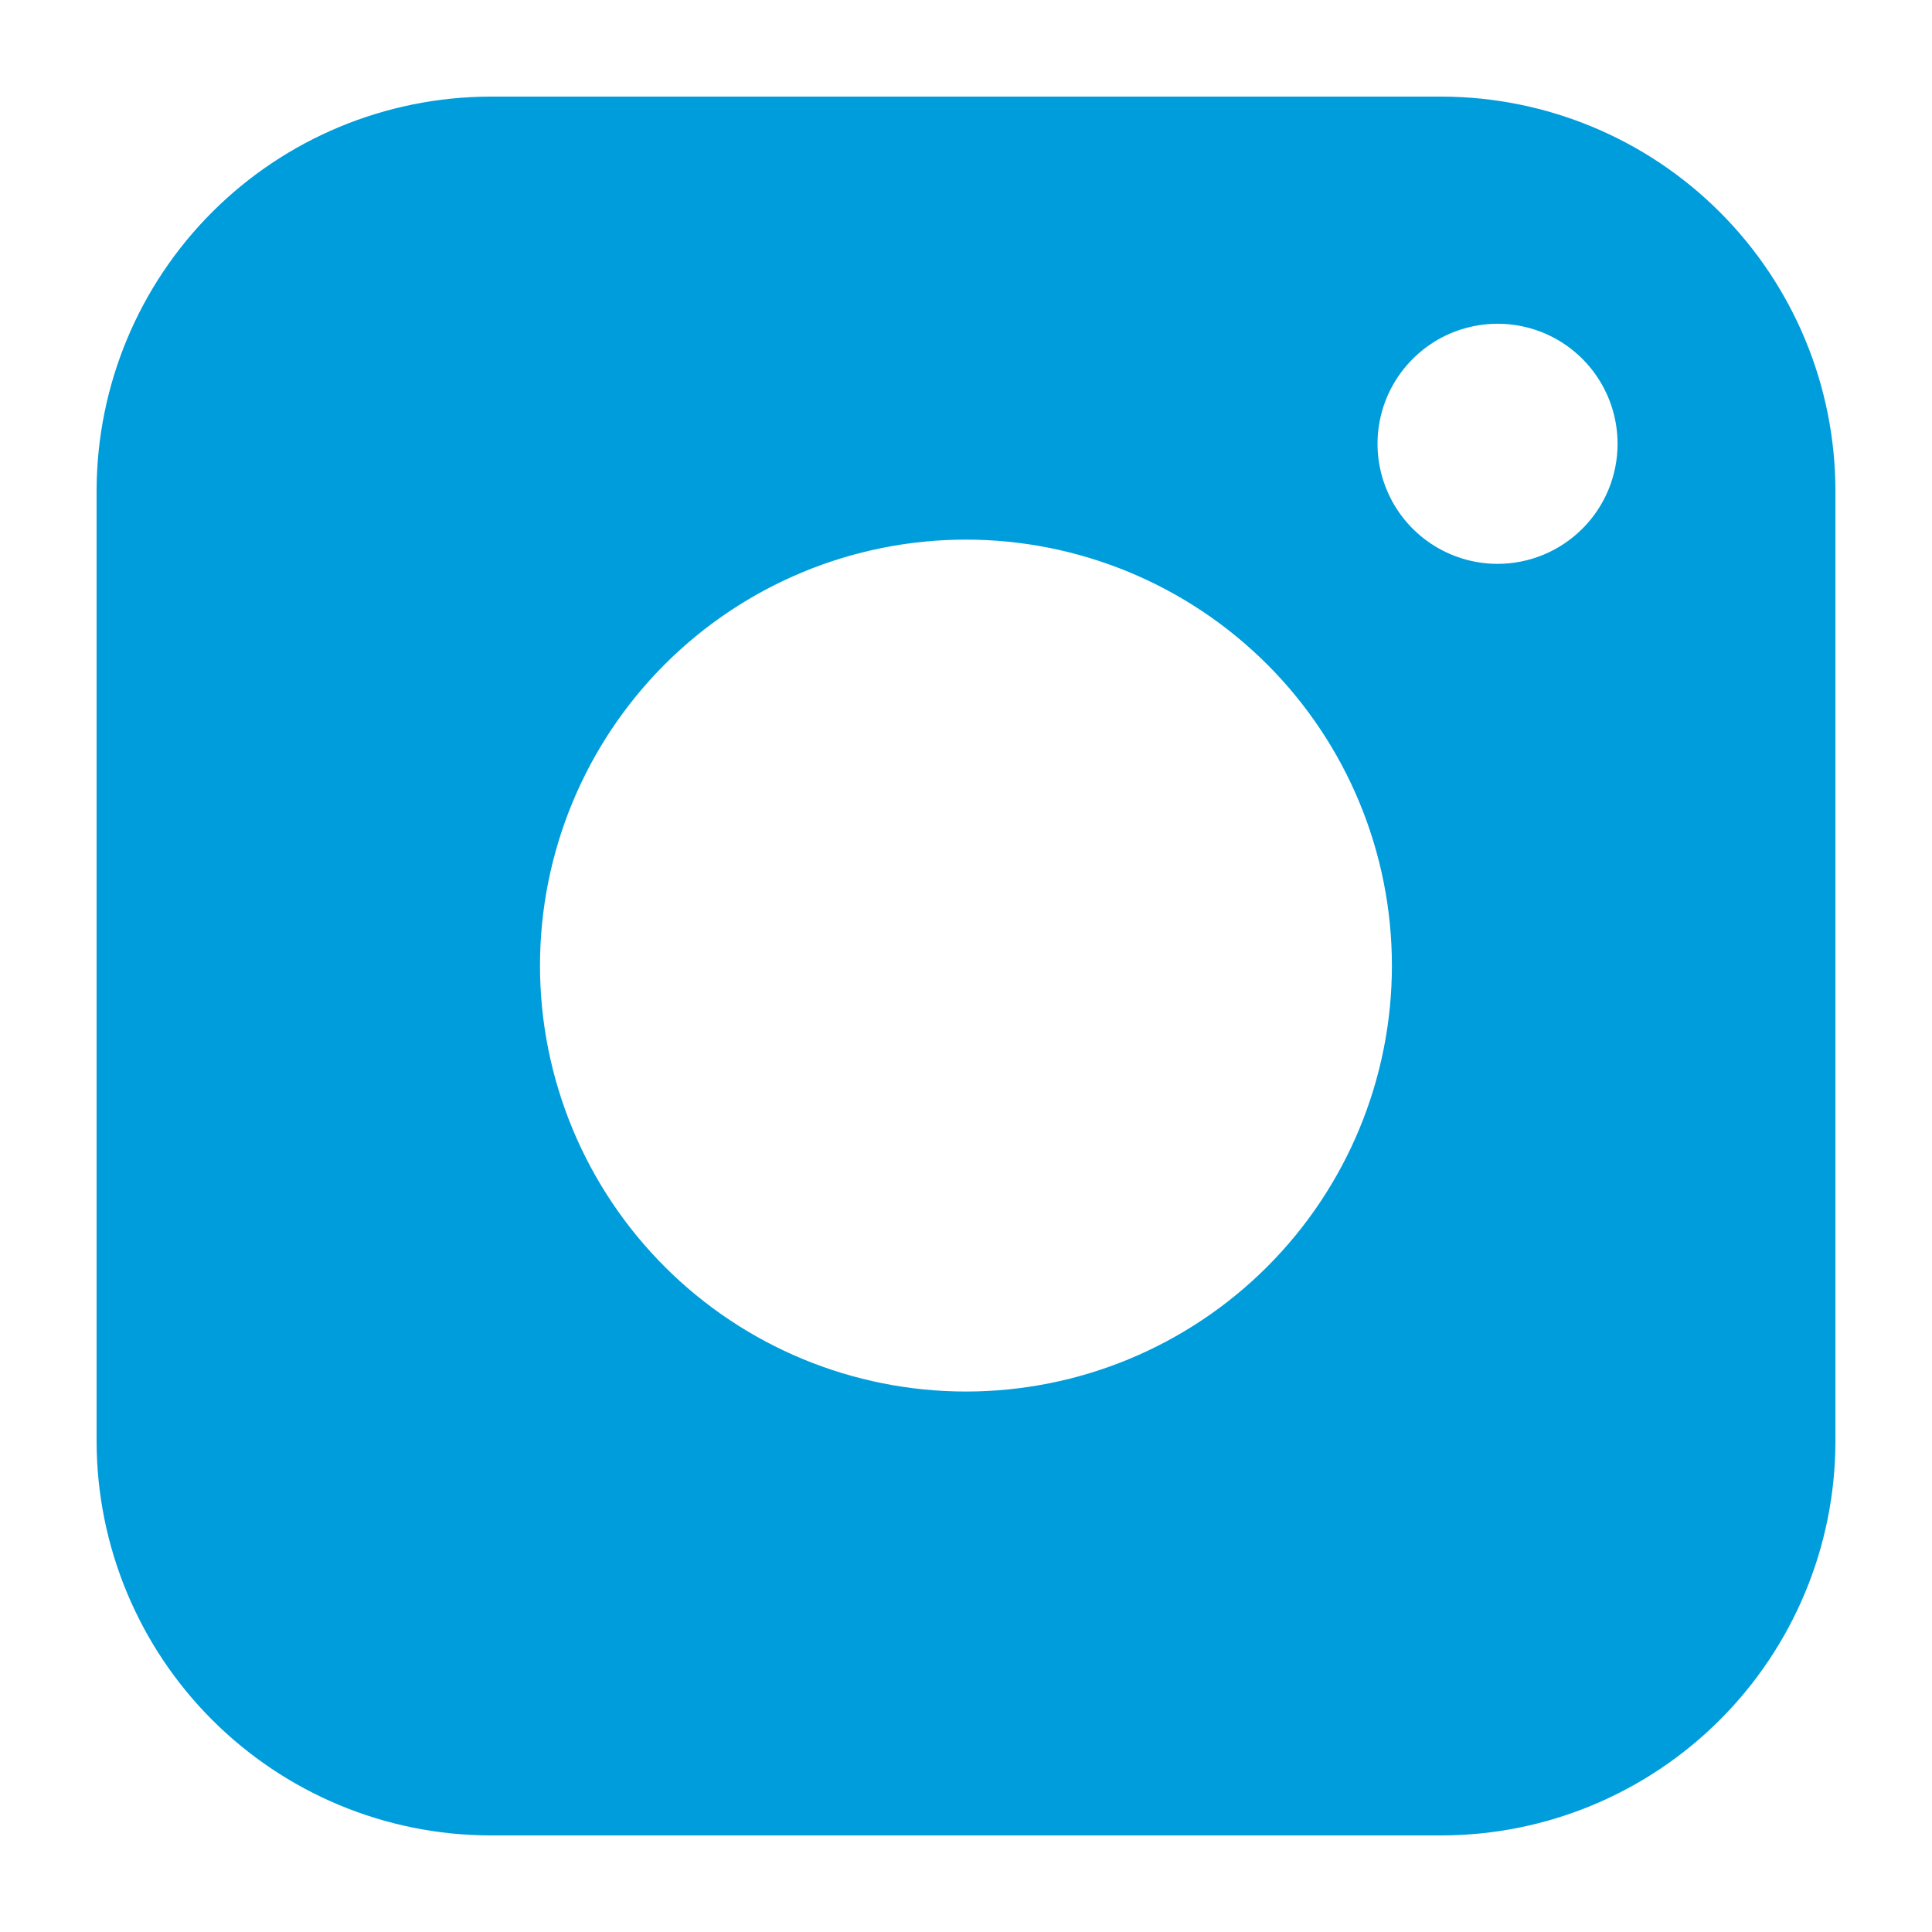 <svg width="20" height="20" viewBox="0 0 20 20" fill="none" xmlns="http://www.w3.org/2000/svg">
<path d="M5.07 1C3.992 1.004 2.959 1.433 2.196 2.196C1.433 2.959 1.004 3.992 1 5.07V14.93C1.004 16.008 1.433 17.041 2.196 17.804C2.959 18.567 3.992 18.997 5.07 19H14.93C16.008 18.997 17.041 18.567 17.804 17.804C18.567 17.041 18.997 16.008 19 14.93V5.07C18.997 3.992 18.567 2.959 17.804 2.196C17.041 1.433 16.008 1.004 14.93 1H5.07ZM10 14.405C8.83 14.405 7.709 13.941 6.882 13.114C6.055 12.287 5.59 11.165 5.59 9.996C5.59 8.826 6.055 7.705 6.881 6.878C7.708 6.051 8.829 5.586 9.999 5.586C11.168 5.586 12.29 6.051 13.118 6.878C13.944 7.704 14.409 8.826 14.409 9.996C14.409 11.165 13.944 12.287 13.118 13.113C12.291 13.94 11.169 14.405 10 14.405L10 14.405ZM15.503 5.837C15.001 5.837 14.547 5.534 14.355 5.07C14.162 4.605 14.269 4.071 14.624 3.716C14.979 3.36 15.514 3.254 15.979 3.446C16.443 3.639 16.745 4.092 16.745 4.595C16.745 4.924 16.614 5.24 16.381 5.473C16.148 5.706 15.832 5.837 15.503 5.837Z" fill="#009DDC"/>
</svg>
